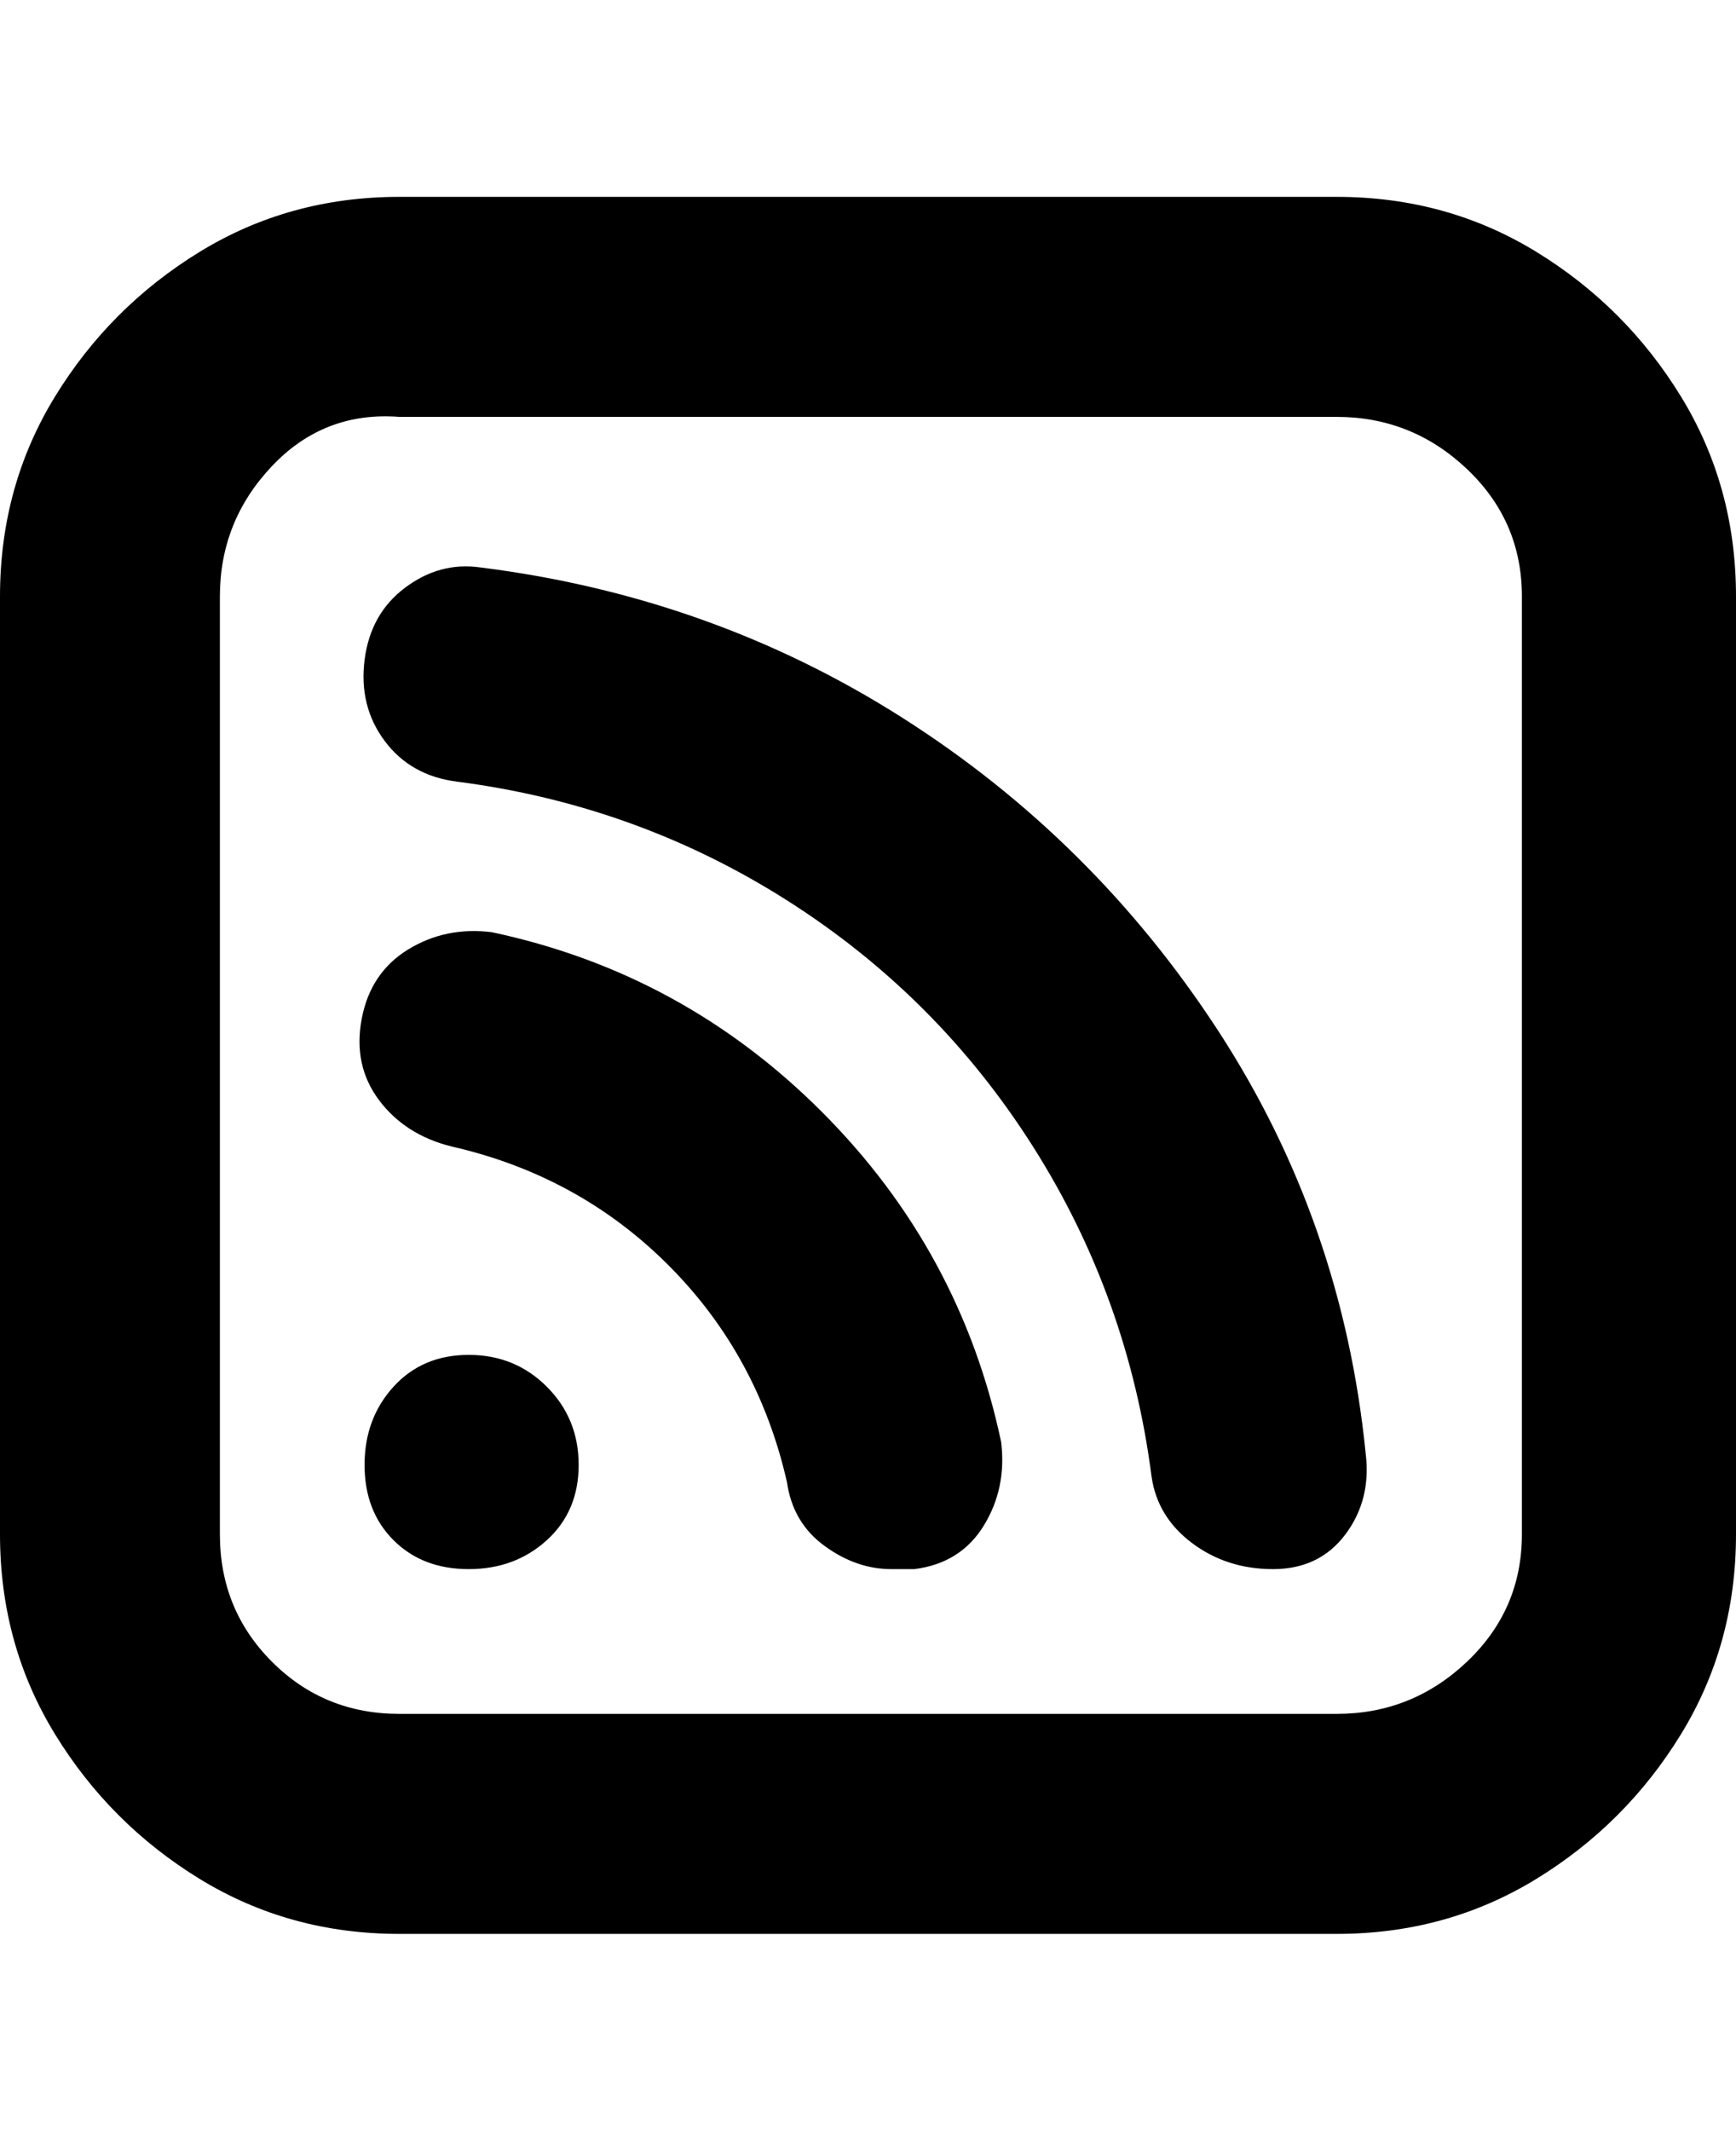 <svg viewBox="0 0 300 368" xmlns="http://www.w3.org/2000/svg"><path d="M173 249q1 8-3 14.5t-12 7.5h-4q-6 0-11.5-4t-6.5-11q-5-22-20.5-37.5T78 198q-8-2-12.5-8t-3-14q1.5-8 8-12t14.5-3q33 7 57 31t31 57zm-92-15q-8 0-13 5.5T63 253q0 8 5 13t13 5q8 0 13.5-5t5.5-13q0-8-5.5-13.5T81 234zm219-131v162q0 19-9.5 34.5t-25 25Q250 334 231 334H69q-19 0-34.5-9.5t-25-25Q0 284 0 265V103q0-19 9.5-34.5t25-25Q50 34 69 34h162q19 0 34.5 9.5t25 25Q300 84 300 103zm-37 0q0-13-9.5-22T231 72H69q-13-1-22 8.5T38 103v162q0 13 9 22t22 9h162q13 0 22.5-9t9.5-22V103zM83 98q-7-1-13 3.5T63 114q-1 8 3.5 14t12.5 7q31 4 57 20.5t42.5 42.5q16.5 26 20.5 57 1 7 7 11.5t14 4.5q8 0 12.5-6t3.5-14q-4-40-25.5-73T156 124q-33-21-73-26z"/></svg>